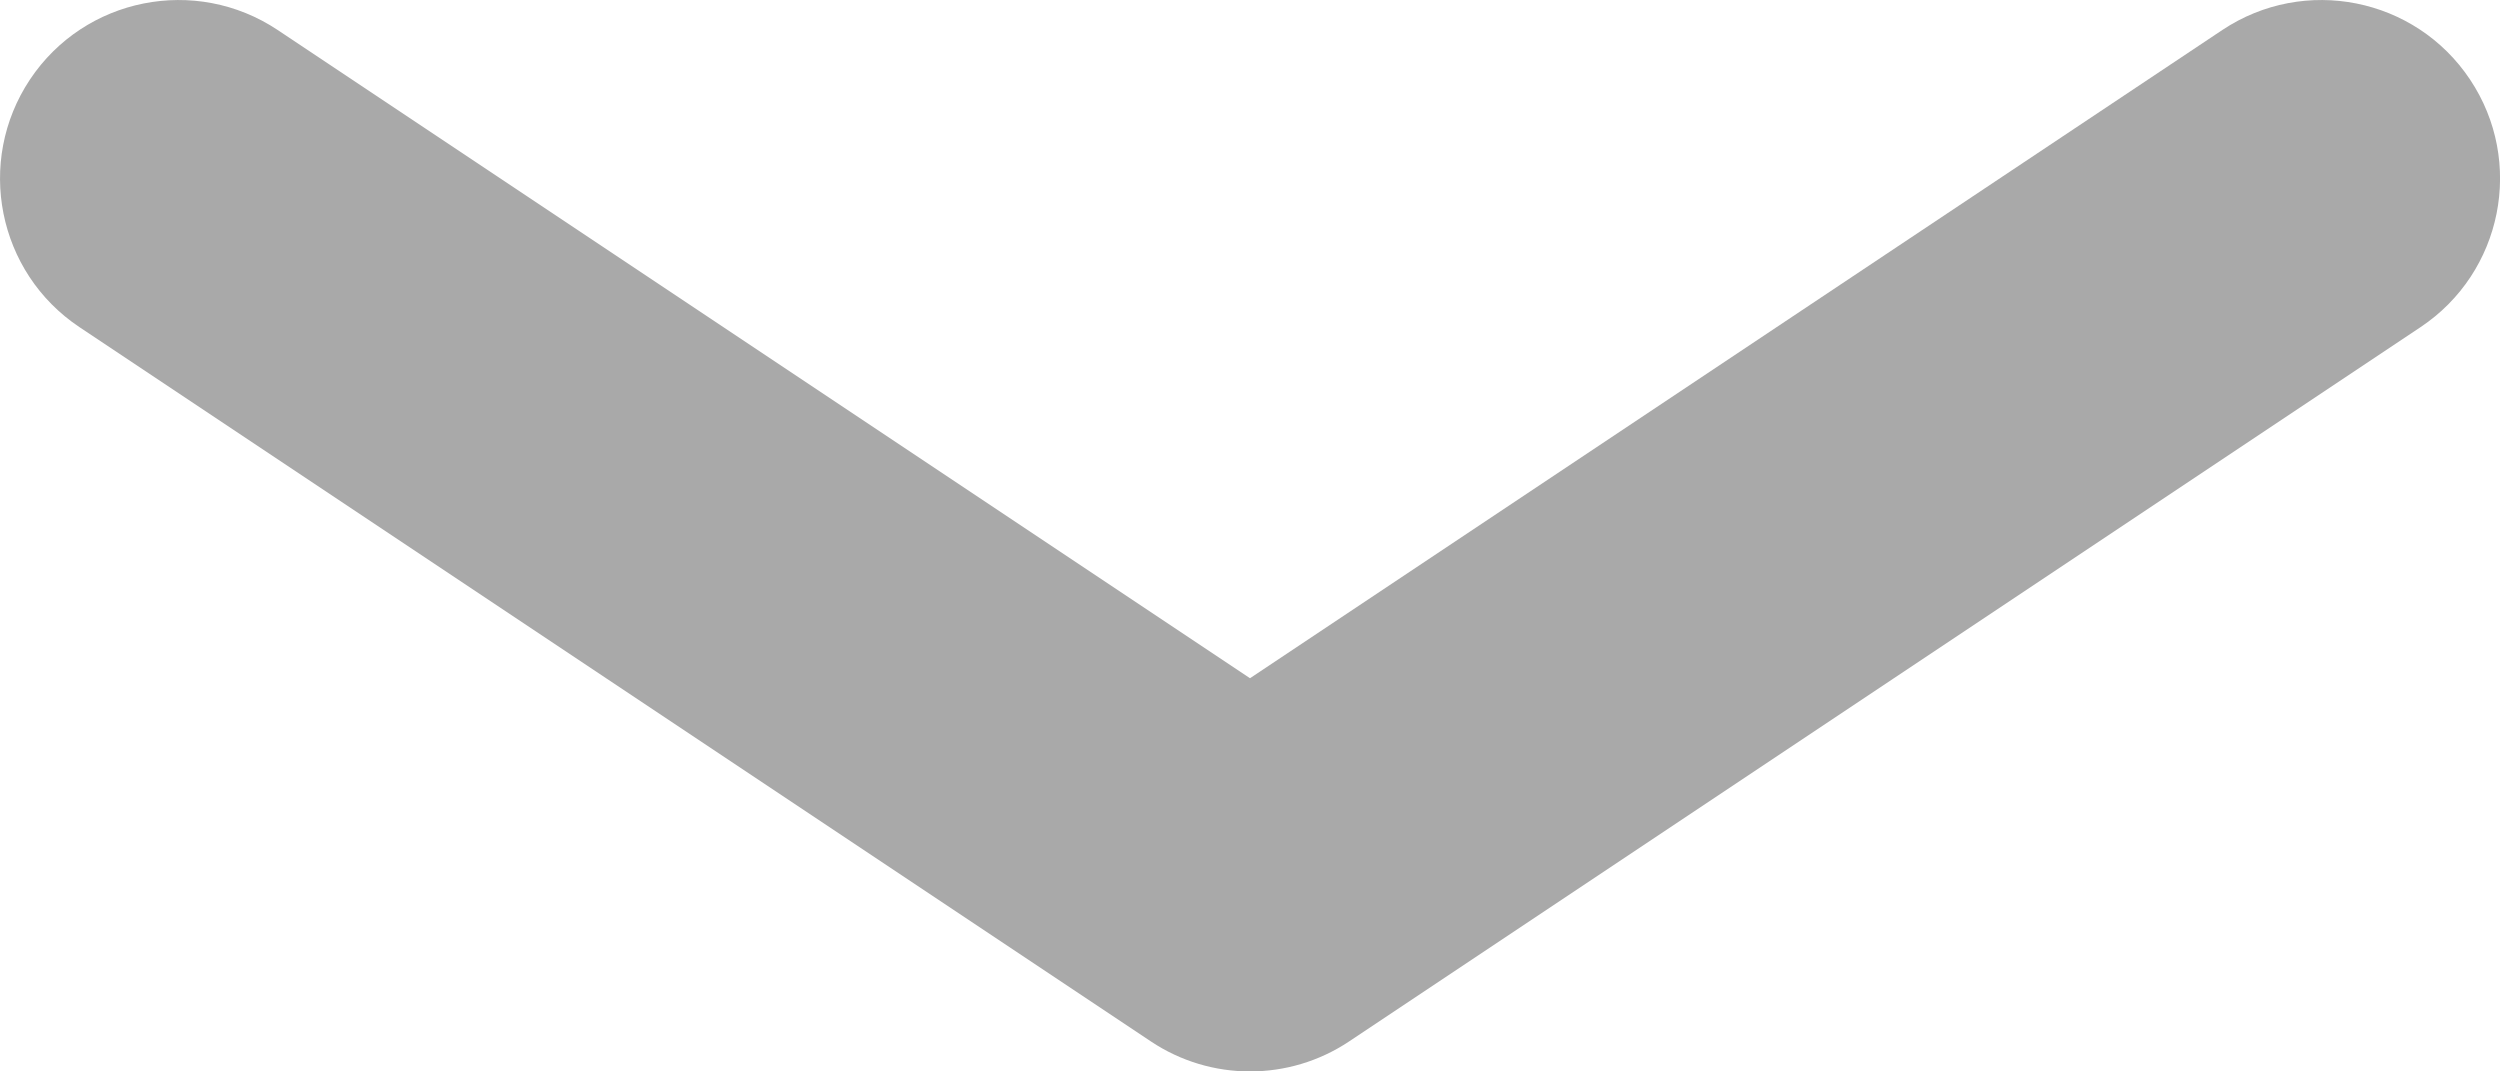 <svg width="14" height="6" viewBox="0 0 14 6" fill="none" xmlns="http://www.w3.org/2000/svg">
<path fill-rule="evenodd" clip-rule="evenodd" d="M6.445 5.832C6.781 6.056 7.219 6.056 7.555 5.832L13.555 1.832C14.014 1.526 14.139 0.905 13.832 0.445C13.526 -0.014 12.905 -0.138 12.445 0.168L7 3.798L1.555 0.168C1.095 -0.138 0.474 -0.014 0.168 0.445C-0.138 0.905 -0.014 1.526 0.445 1.832L6.445 5.832Z" fill="#A9A9A9"/>
</svg>

